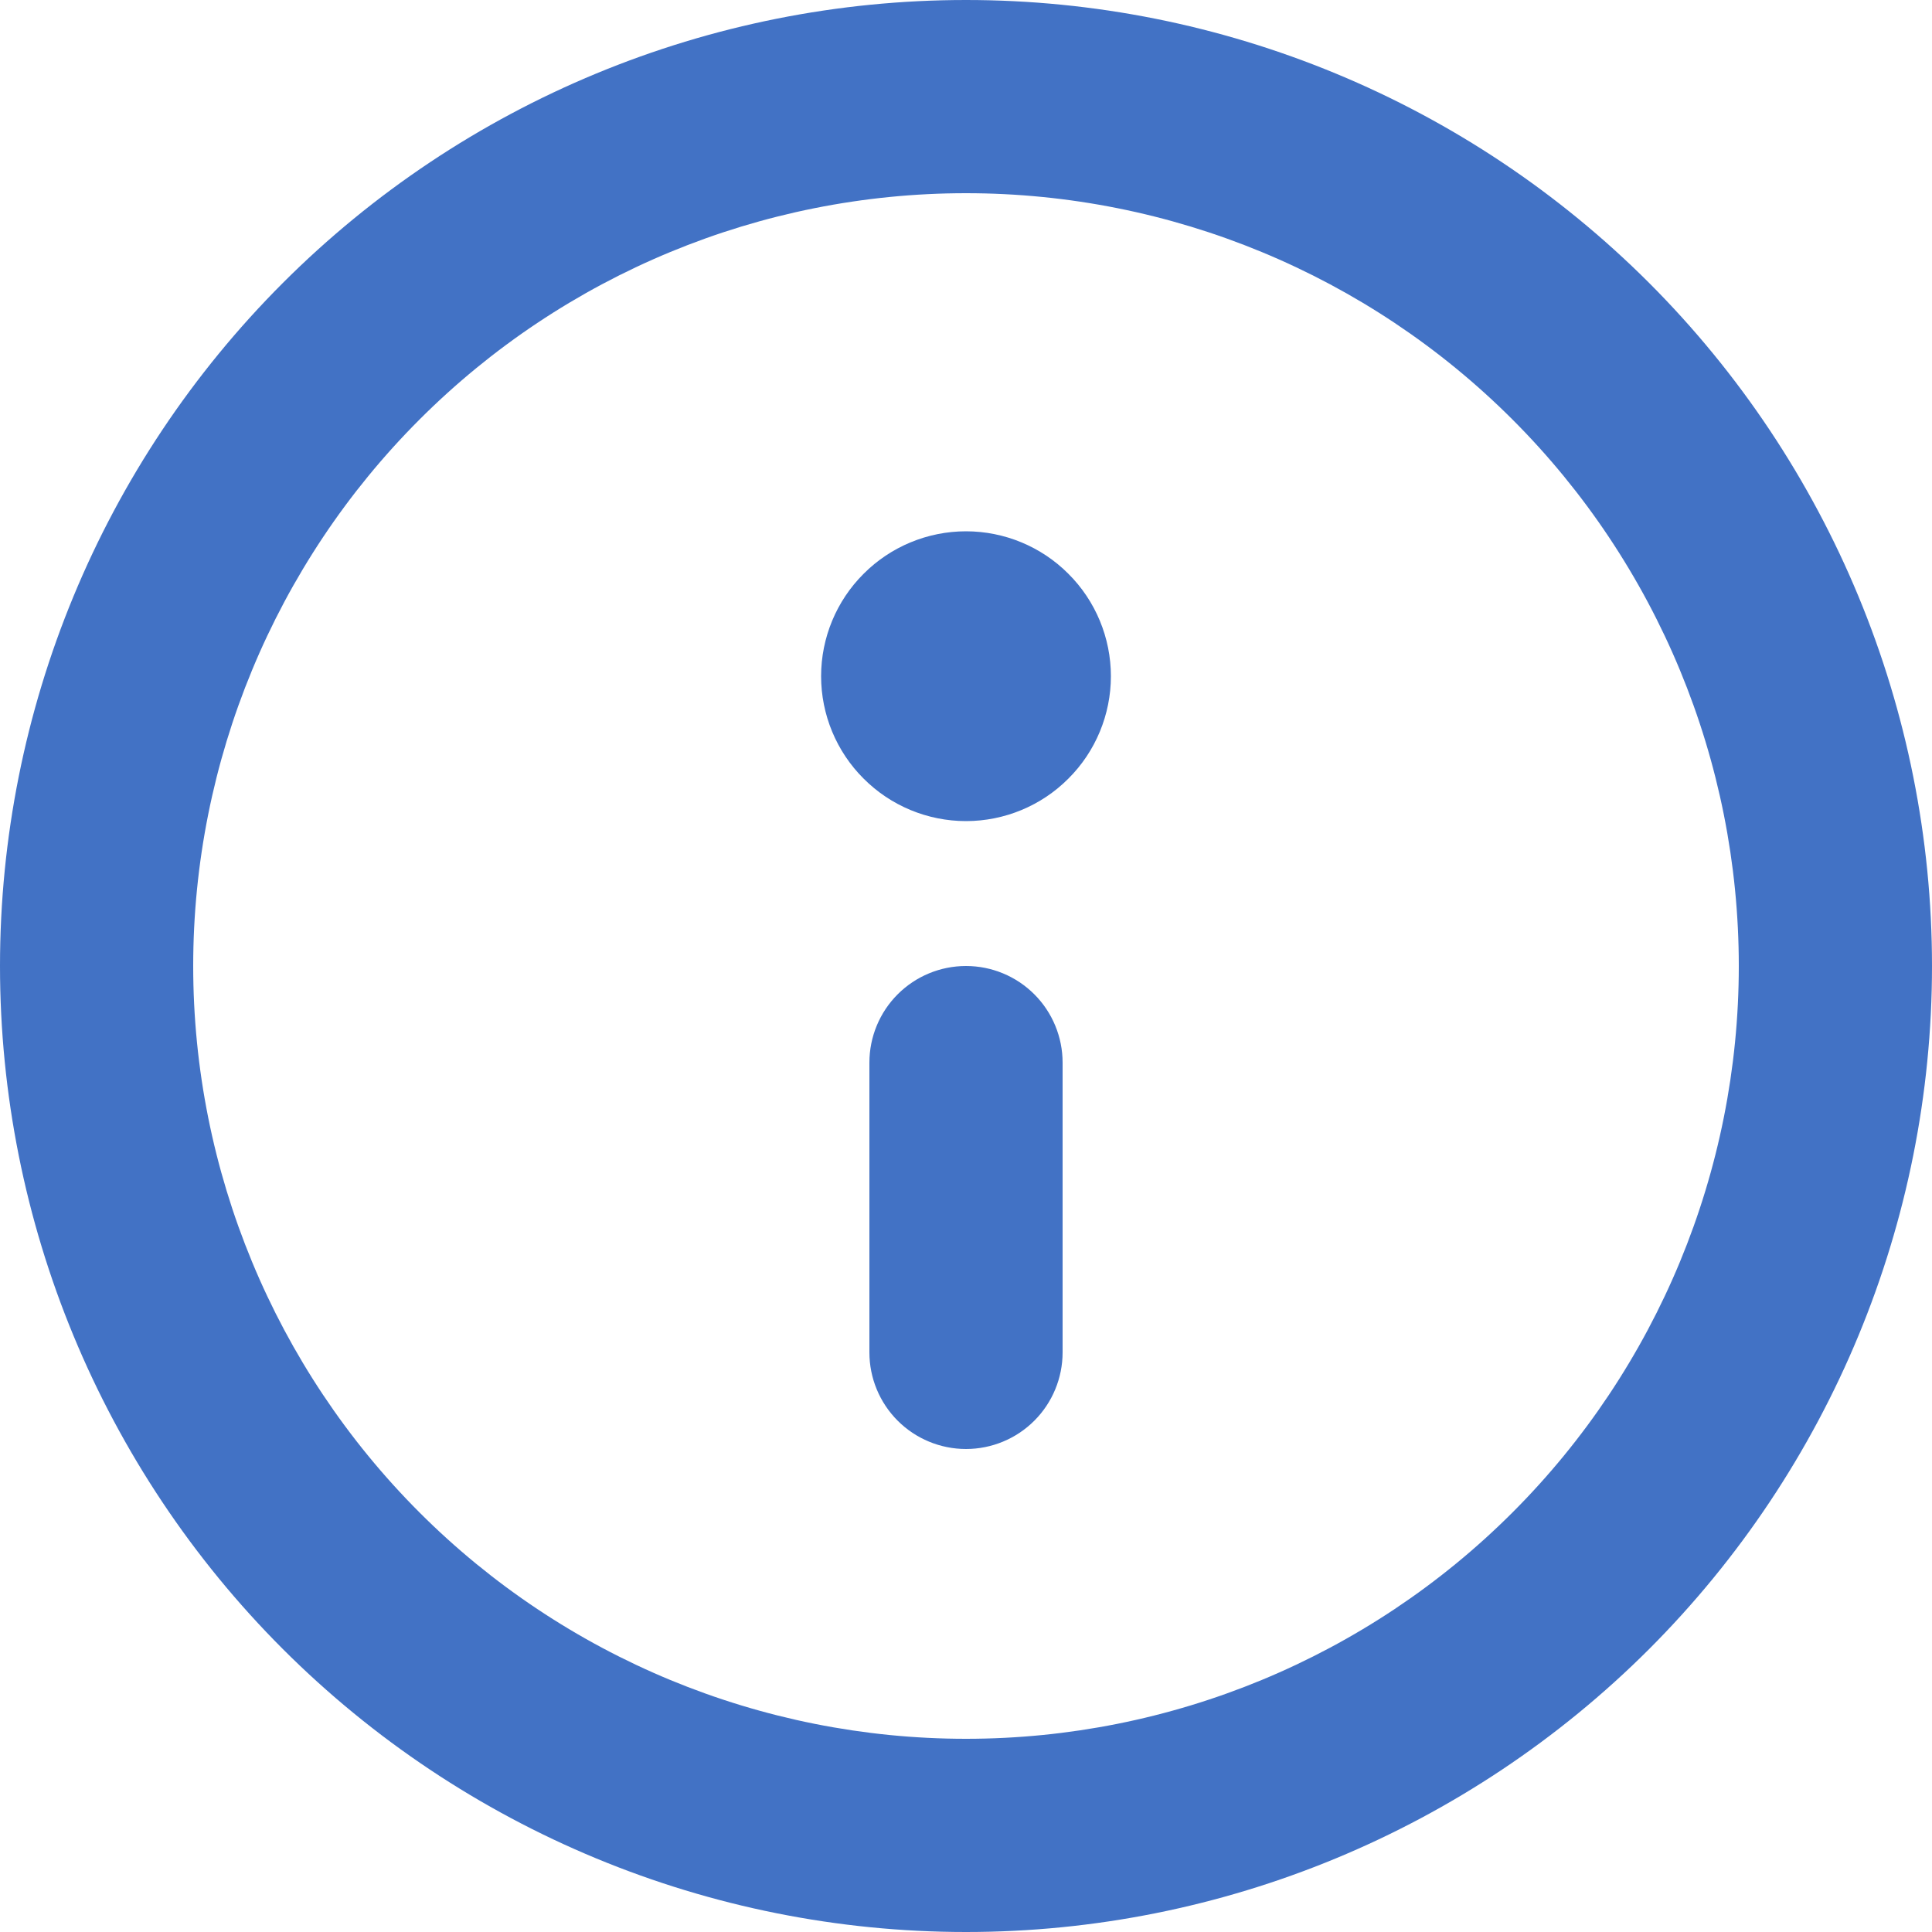 <svg width="14" height="14" viewBox="0 0 14 14" fill="none" xmlns="http://www.w3.org/2000/svg">
<path d="M6.3 7.7C6.3 7.514 6.374 7.336 6.505 7.205C6.636 7.074 6.814 7 7 7C7.186 7 7.364 7.074 7.495 7.205C7.626 7.336 7.7 7.514 7.7 7.7V9.8C7.7 9.986 7.626 10.164 7.495 10.295C7.364 10.426 7.186 10.5 7 10.5C6.814 10.5 6.636 10.426 6.505 10.295C6.374 10.164 6.3 9.986 6.3 9.8V7.7ZM7 3.85C6.722 3.85 6.454 3.961 6.258 4.158C6.061 4.354 5.95 4.622 5.95 4.9C5.95 5.178 6.061 5.446 6.258 5.642C6.454 5.839 6.722 5.95 7 5.95C7.278 5.95 7.546 5.839 7.742 5.642C7.939 5.446 8.05 5.178 8.05 4.9C8.05 4.622 7.939 4.354 7.742 4.158C7.546 3.961 7.278 3.85 7 3.85ZM0 7C0 5.143 0.737 3.363 2.05 2.05C3.363 0.737 5.143 0 7 0C8.857 0 10.637 0.737 11.95 2.05C13.262 3.363 14 5.143 14 7C14 8.857 13.262 10.637 11.95 11.95C10.637 13.262 8.857 14 7 14C5.143 14 3.363 13.262 2.05 11.95C0.737 10.637 0 8.857 0 7ZM7 1.4C5.515 1.4 4.09 1.99 3.04 3.04C1.99 4.09 1.4 5.515 1.4 7C1.4 8.485 1.99 9.91 3.04 10.96C4.09 12.01 5.515 12.6 7 12.6C8.485 12.6 9.91 12.01 10.96 10.96C12.01 9.91 12.6 8.485 12.6 7C12.6 5.515 12.01 4.09 10.96 3.04C9.91 1.99 8.485 1.4 7 1.4Z" fill="#4272C5"/>
</svg>
